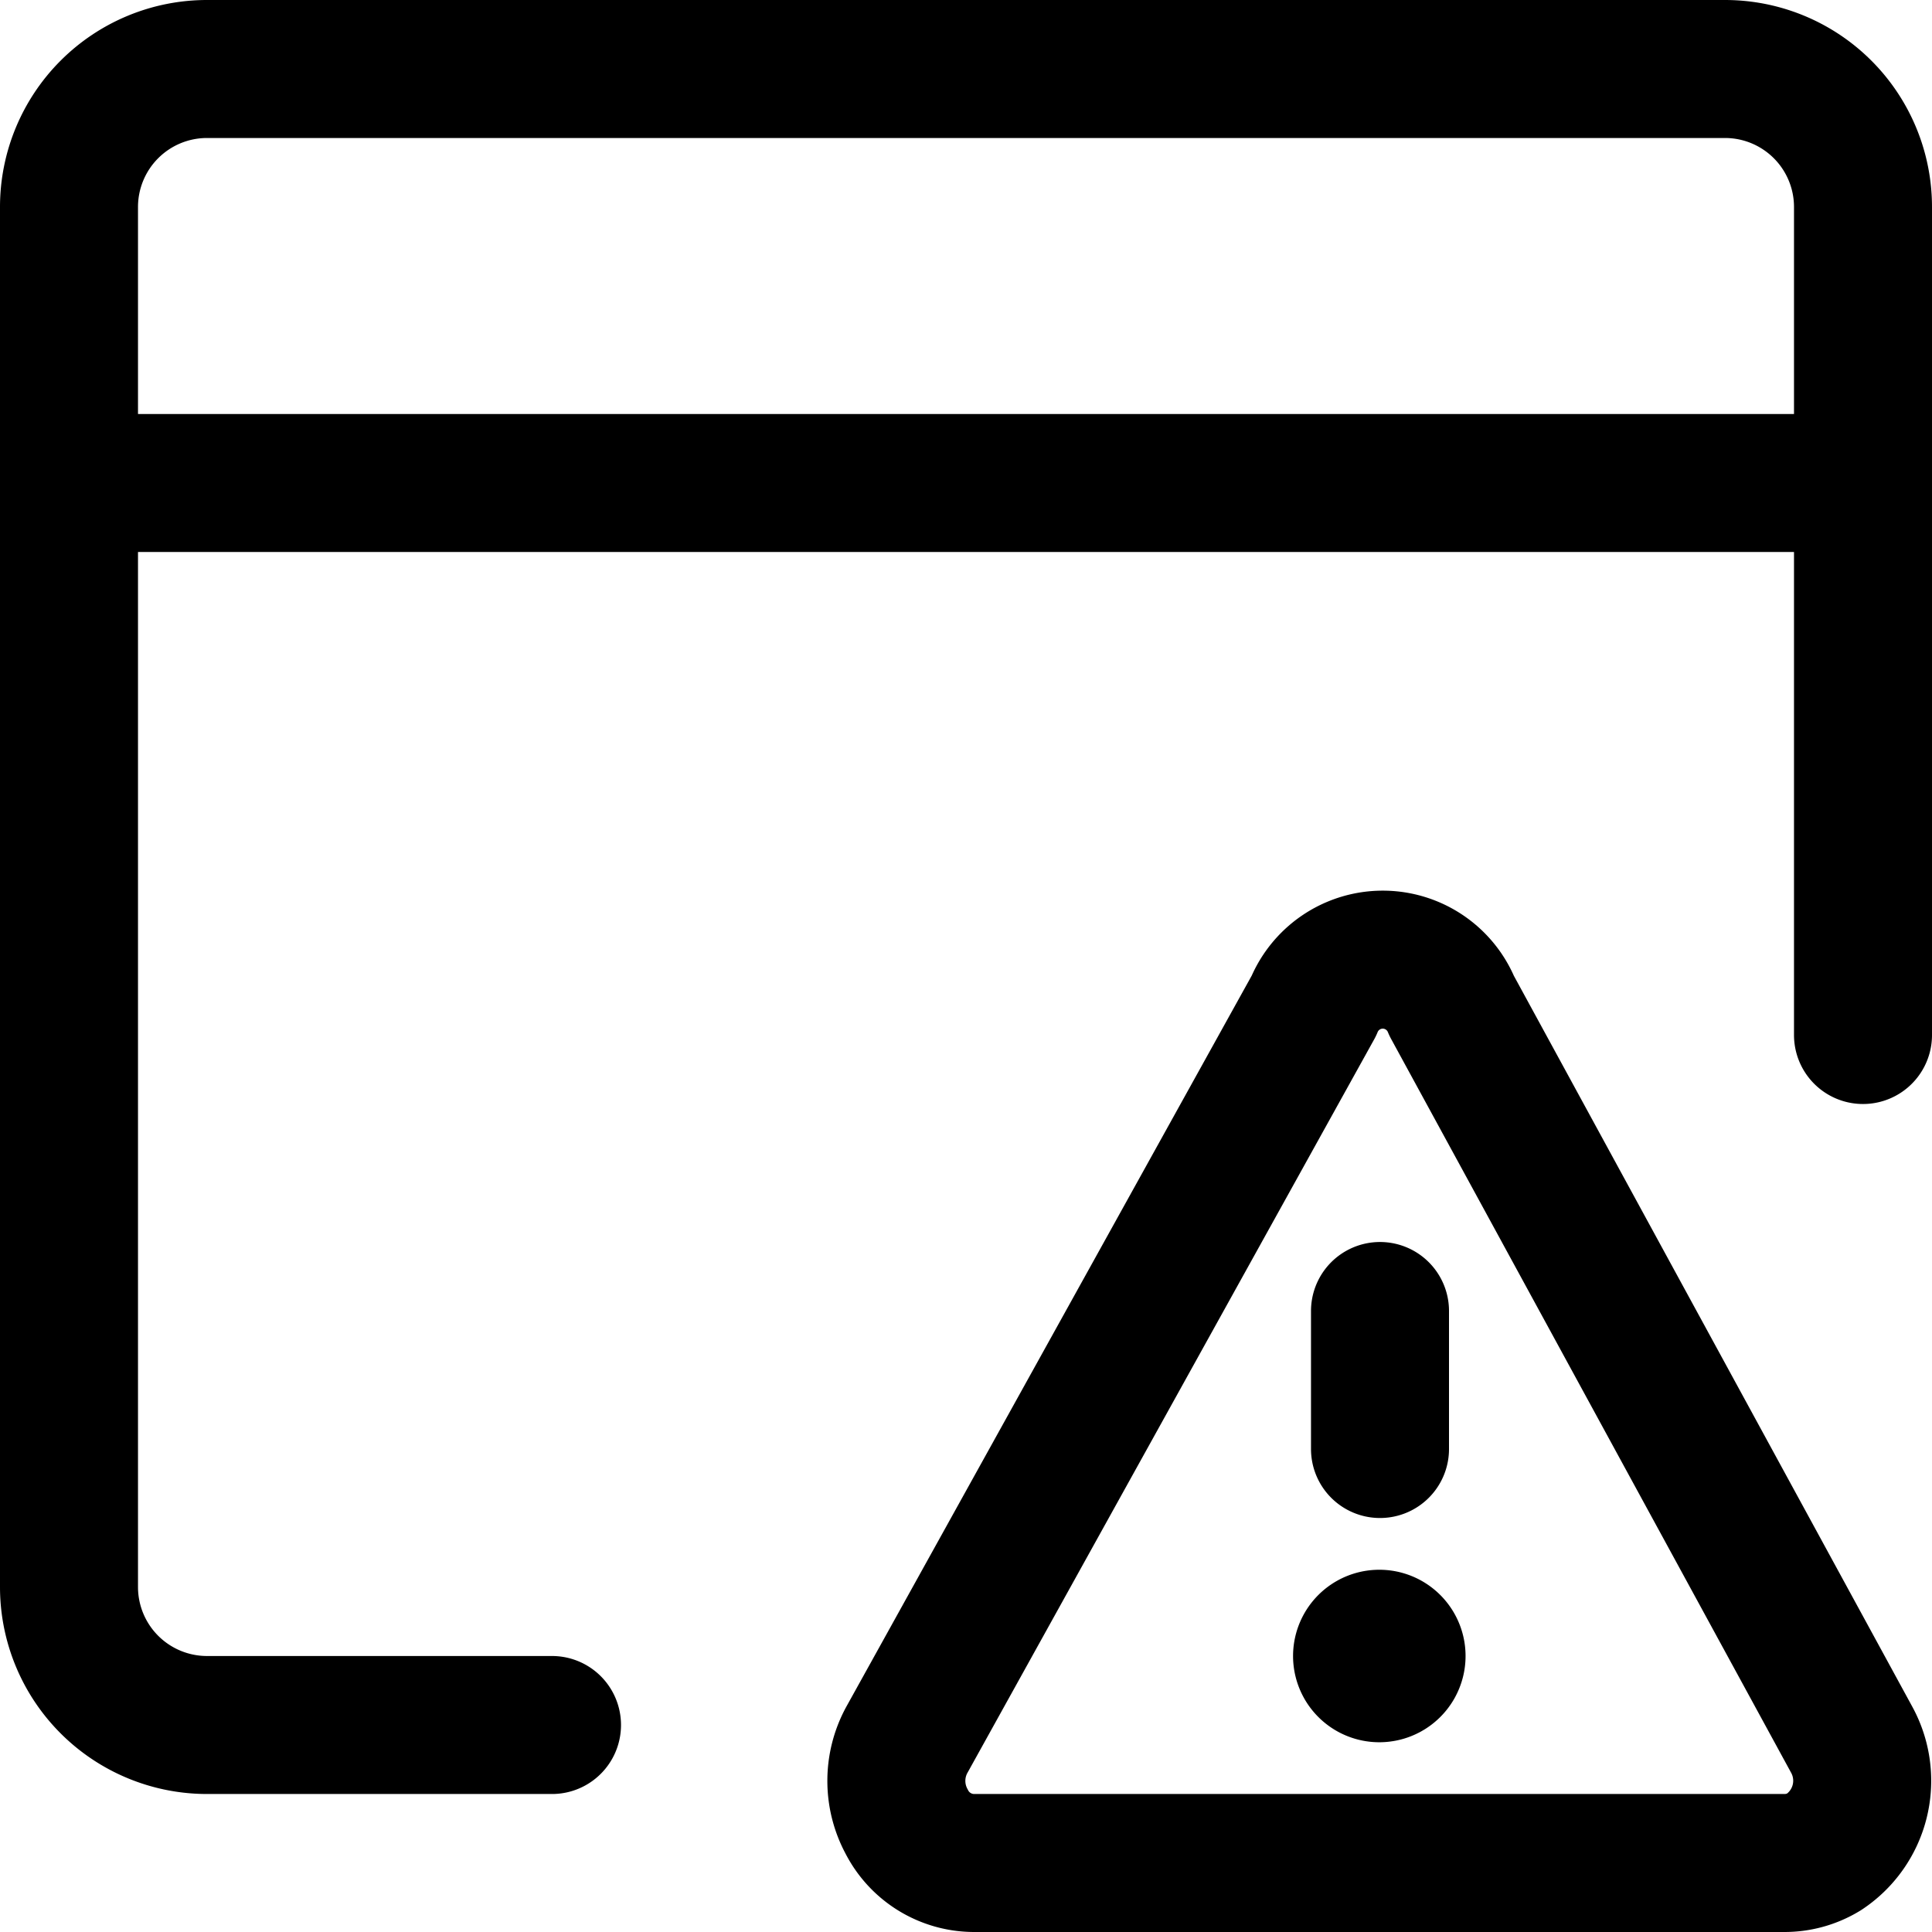 <svg xmlns="http://www.w3.org/2000/svg" width="1em" height="1em" viewBox="0 0 14 14"><g fill="none" stroke="currentColor" stroke-linecap="round" stroke-linejoin="round"><path d="M4 12.5H1.5a1 1 0 0 1-1-1v-10a1 1 0 0 1 1-1h11a1 1 0 0 1 1 1v6m-13-4h13"/><path d="M13.42 12.61a.619.619 0 0 1-.203.81a.549.549 0 0 1-.287.08H7.06a.549.549 0 0 1-.49-.3a.62.62 0 0 1 0-.59l2.95-5.32a.54.54 0 0 1 1 0zM10 10.5v-1"/><path d="M9.995 12.125a.125.125 0 0 1 0-.25m0 .25a.125.125 0 1 0 0-.25"/></g></svg>